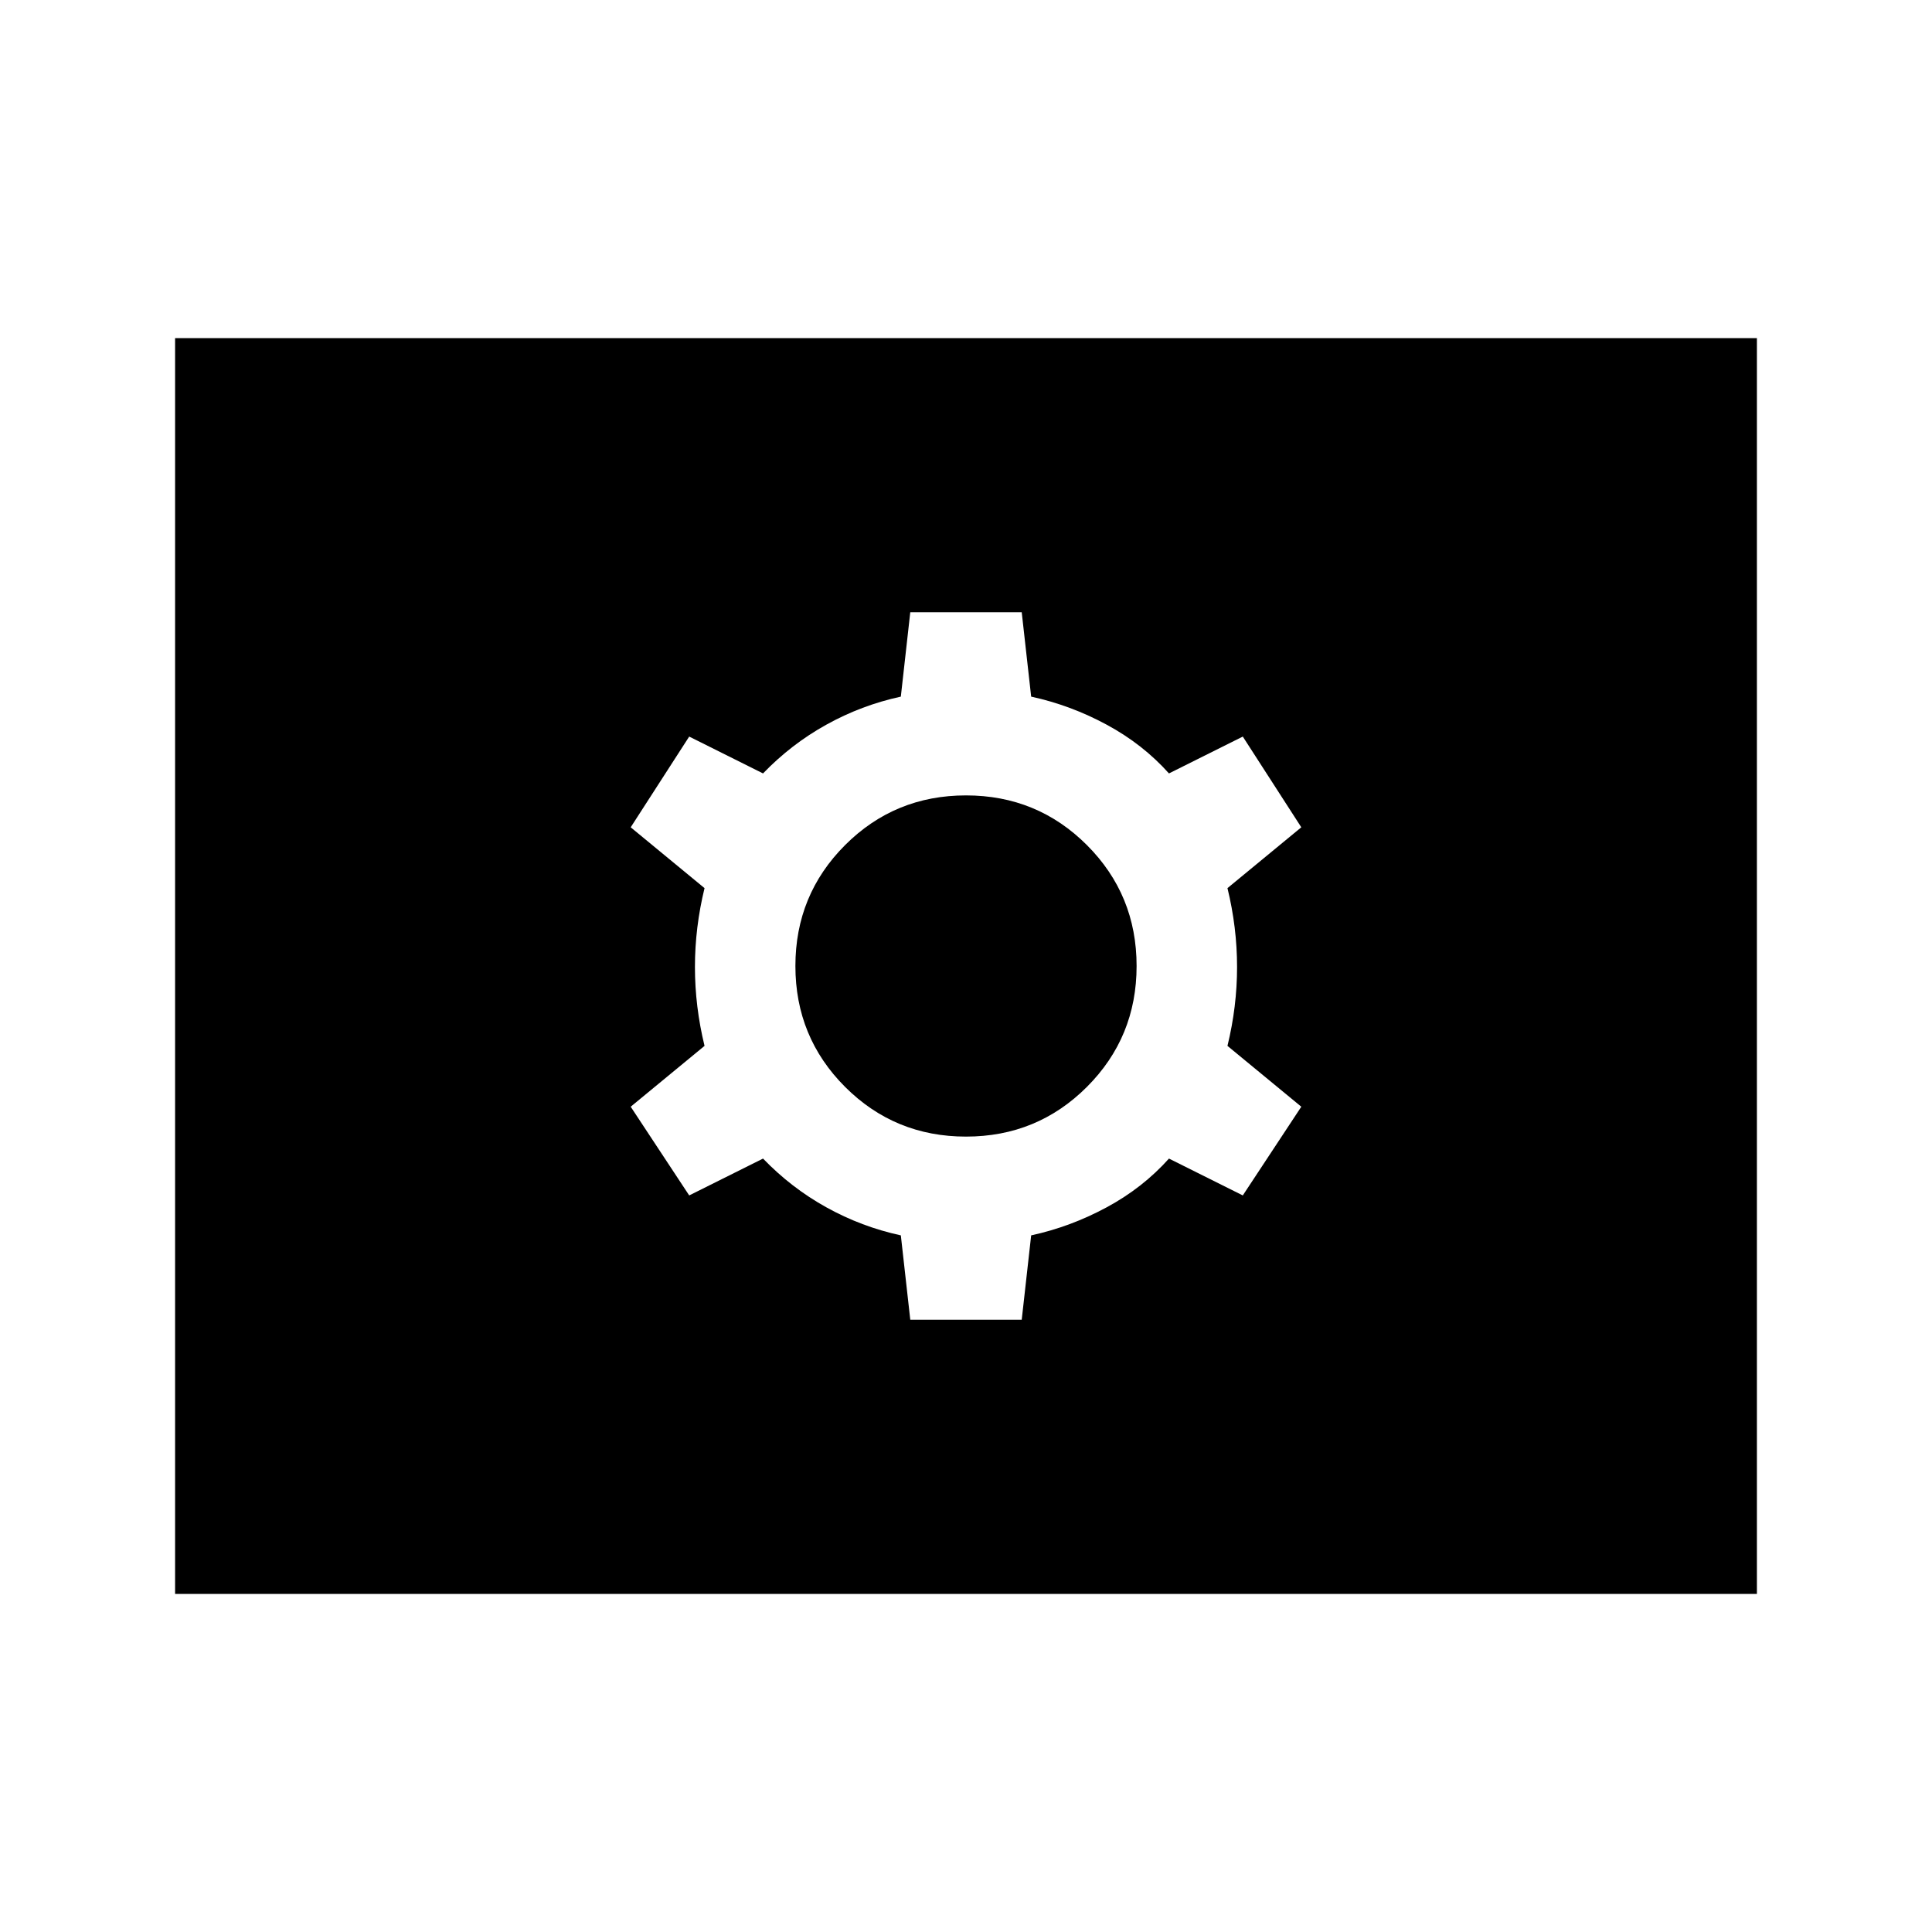 <svg xmlns="http://www.w3.org/2000/svg" height="48" viewBox="0 -960 960 960" width="48"><path d="M452.31-304.23h55.38l4.69-41.92q19.54-4.24 37.5-13.93 17.97-9.69 30.97-24.23L617.54-366l29.07-44.08-36.69-30.23q4.77-19.54 4.77-39.19t-4.77-39.19l36.69-30.23L617.54-594l-36.69 18.31q-13-14.54-30.97-24.23-17.96-9.69-37.5-13.93l-4.69-41.92h-55.38l-4.69 41.92q-19.54 4.24-37 13.93-17.47 9.69-31.47 24.23L342.46-594l-29.07 45.08 36.69 30.23q-4.77 19.54-4.77 39.19t4.77 39.19l-36.69 30.23L342.46-366l36.69-18.31q14 14.54 31.47 24.23 17.46 9.69 37 13.93l4.69 41.92Zm27.69-91q-35.38 0-60.08-24.69-24.69-24.7-24.69-60.08 0-35.38 24.69-60.08 24.7-24.69 60.08-24.69 35.38 0 60.08 24.69 24.69 24.7 24.69 60.08 0 35.38-24.69 60.08-24.7 24.69-60.08 24.69ZM87-168v-624h786v624H87Z"/></svg>